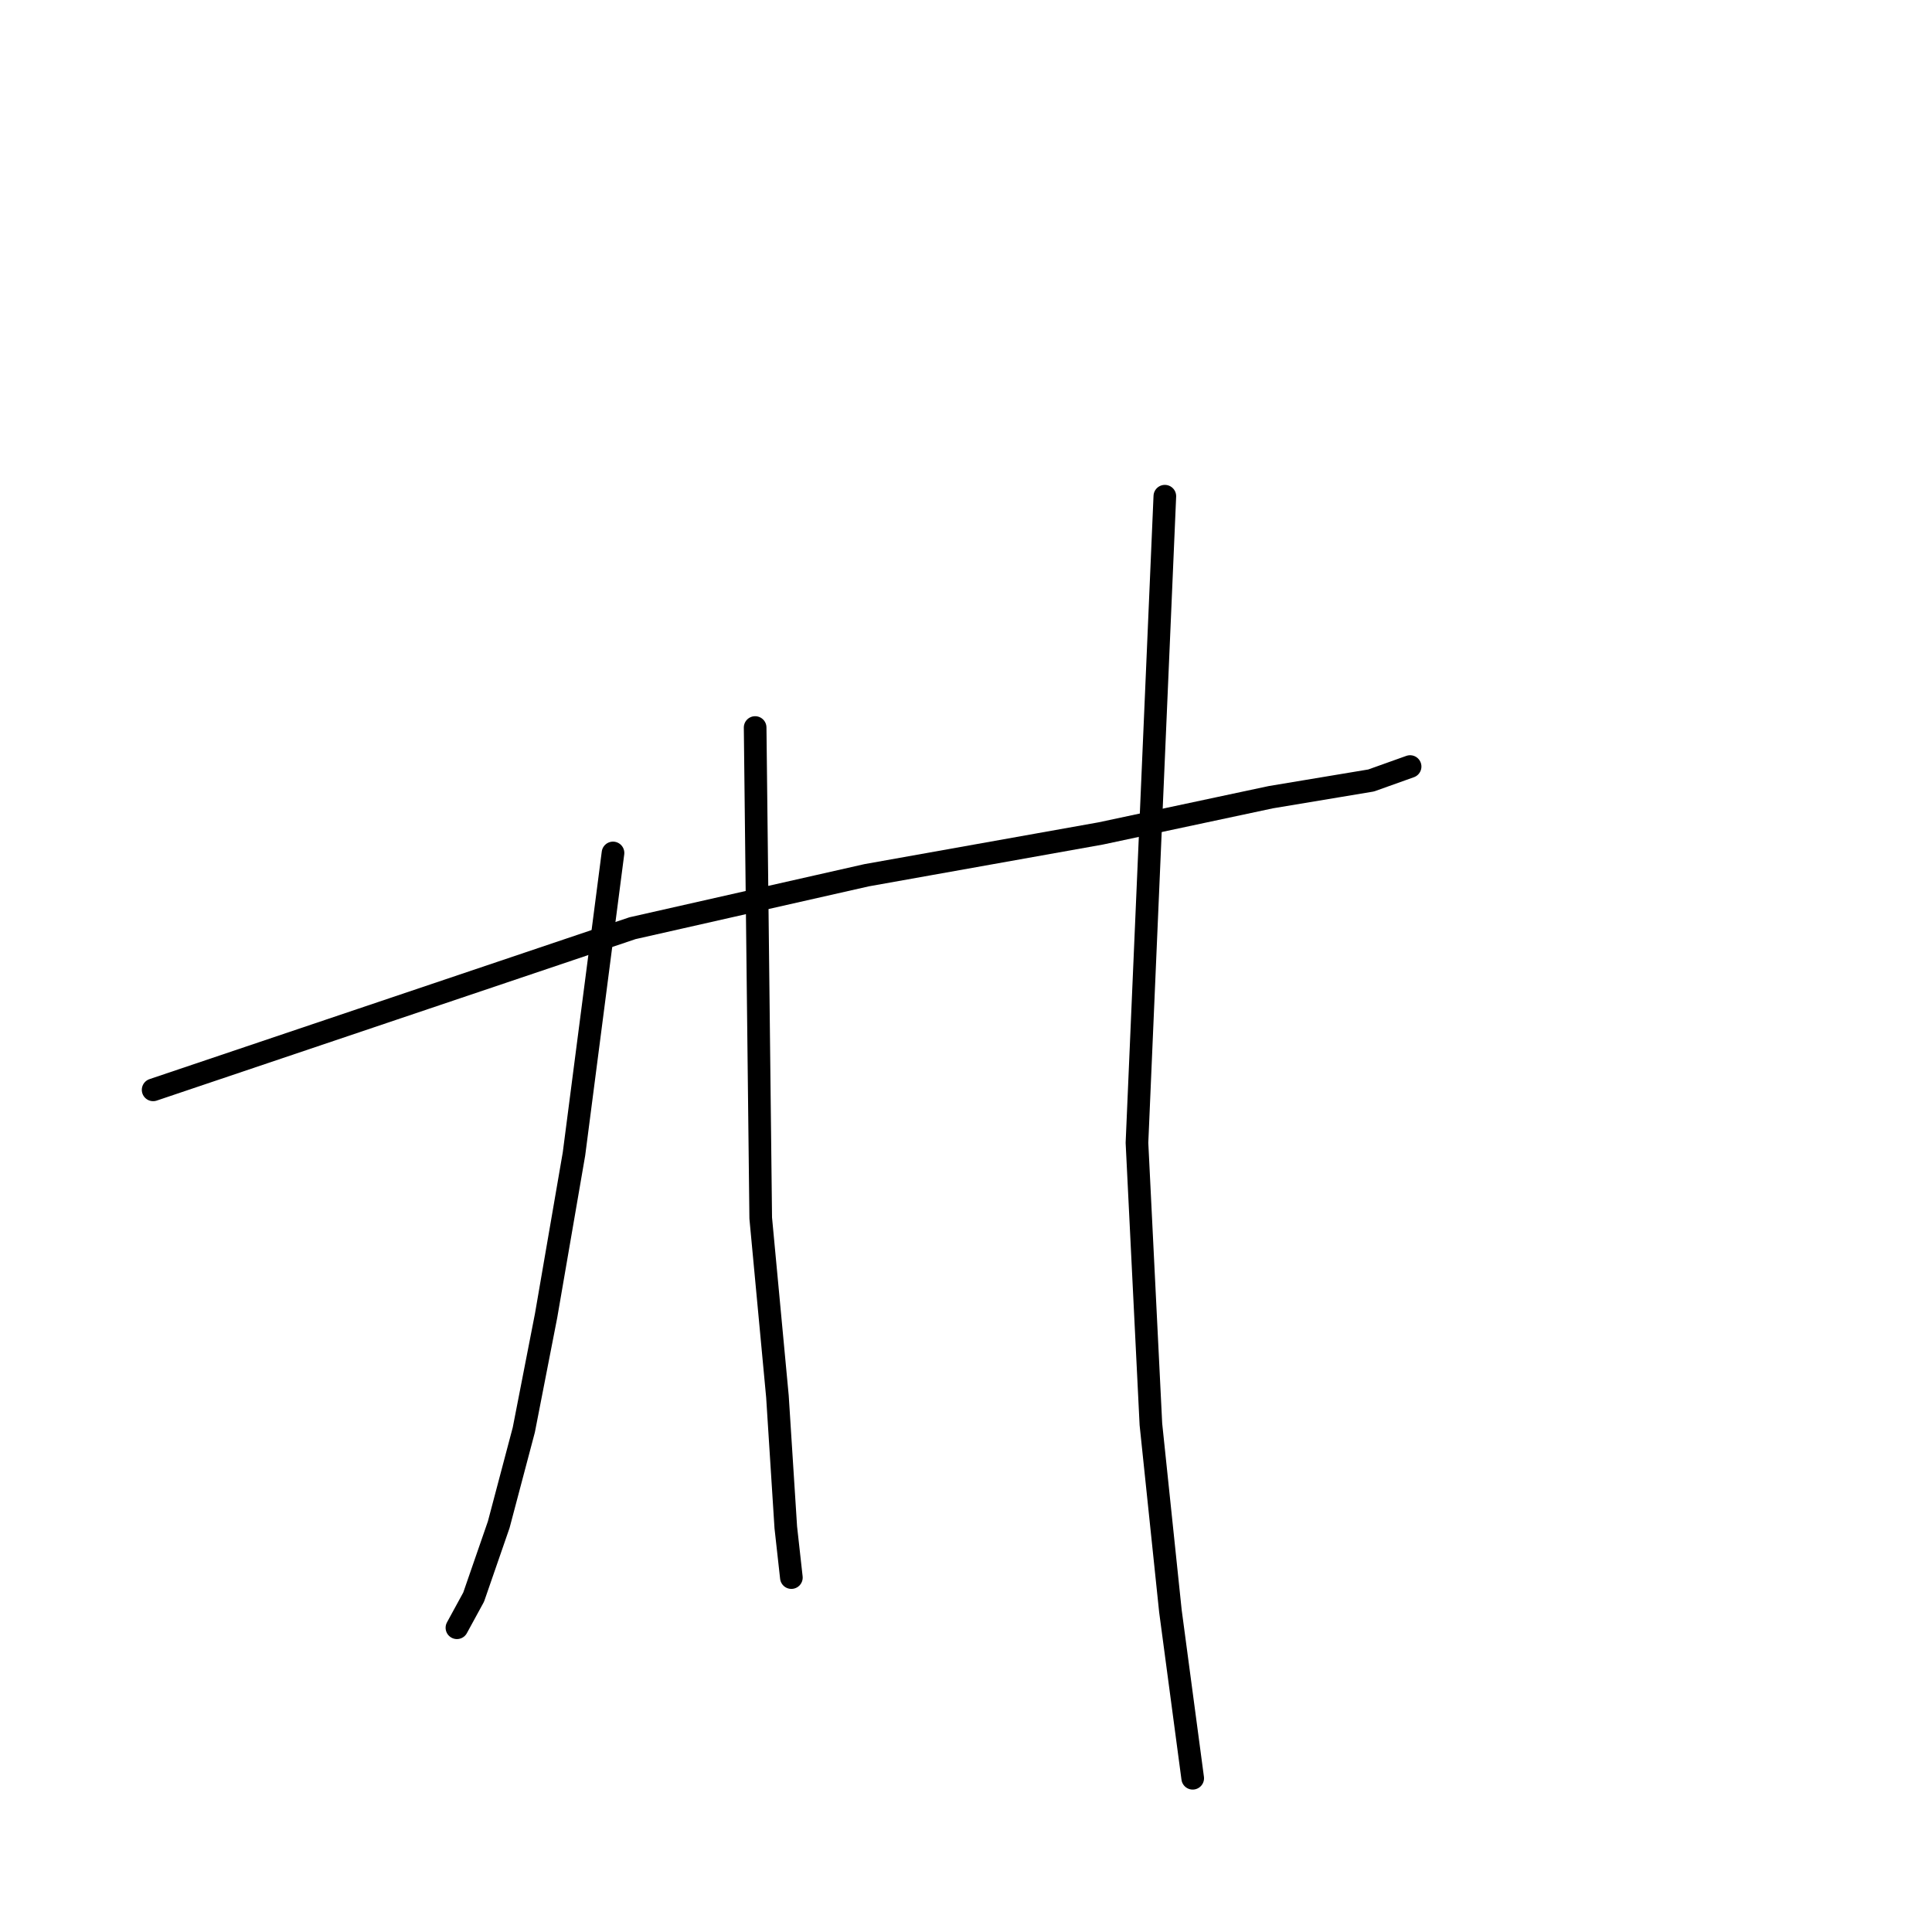 <?xml version="1.0" standalone="no"?>
    <svg width="256" height="256" xmlns="http://www.w3.org/2000/svg" version="1.1">
    <polyline stroke="black" stroke-width="3" stroke-linecap="round" fill="transparent" stroke-linejoin="round" points="81.226 113.02 78.641 132.962 76.055 152.905 72.362 174.324 69.408 189.465 66.084 202.022 62.761 211.624 60.545 215.686 60.545 215.686 " />
        <polyline stroke="black" stroke-width="3" stroke-linecap="round" fill="transparent" stroke-linejoin="round" points="20.291 144.411 52.051 133.701 83.811 122.991 114.832 115.974 145.853 110.435 168.381 105.634 181.676 103.418 186.846 101.572 186.846 101.572 " />
        <polyline stroke="black" stroke-width="3" stroke-linecap="round" fill="transparent" stroke-linejoin="round" points="100.06 96.401 100.429 128.9 100.799 161.399 103.014 185.034 104.122 202.391 104.861 209.038 104.861 209.038 " />
        <polyline stroke="black" stroke-width="3" stroke-linecap="round" fill="transparent" stroke-linejoin="round" points="154.347 65.749 152.501 108.588 150.654 151.427 152.501 188.727 155.086 213.47 158.04 235.628 158.04 235.628 " />
        </svg>